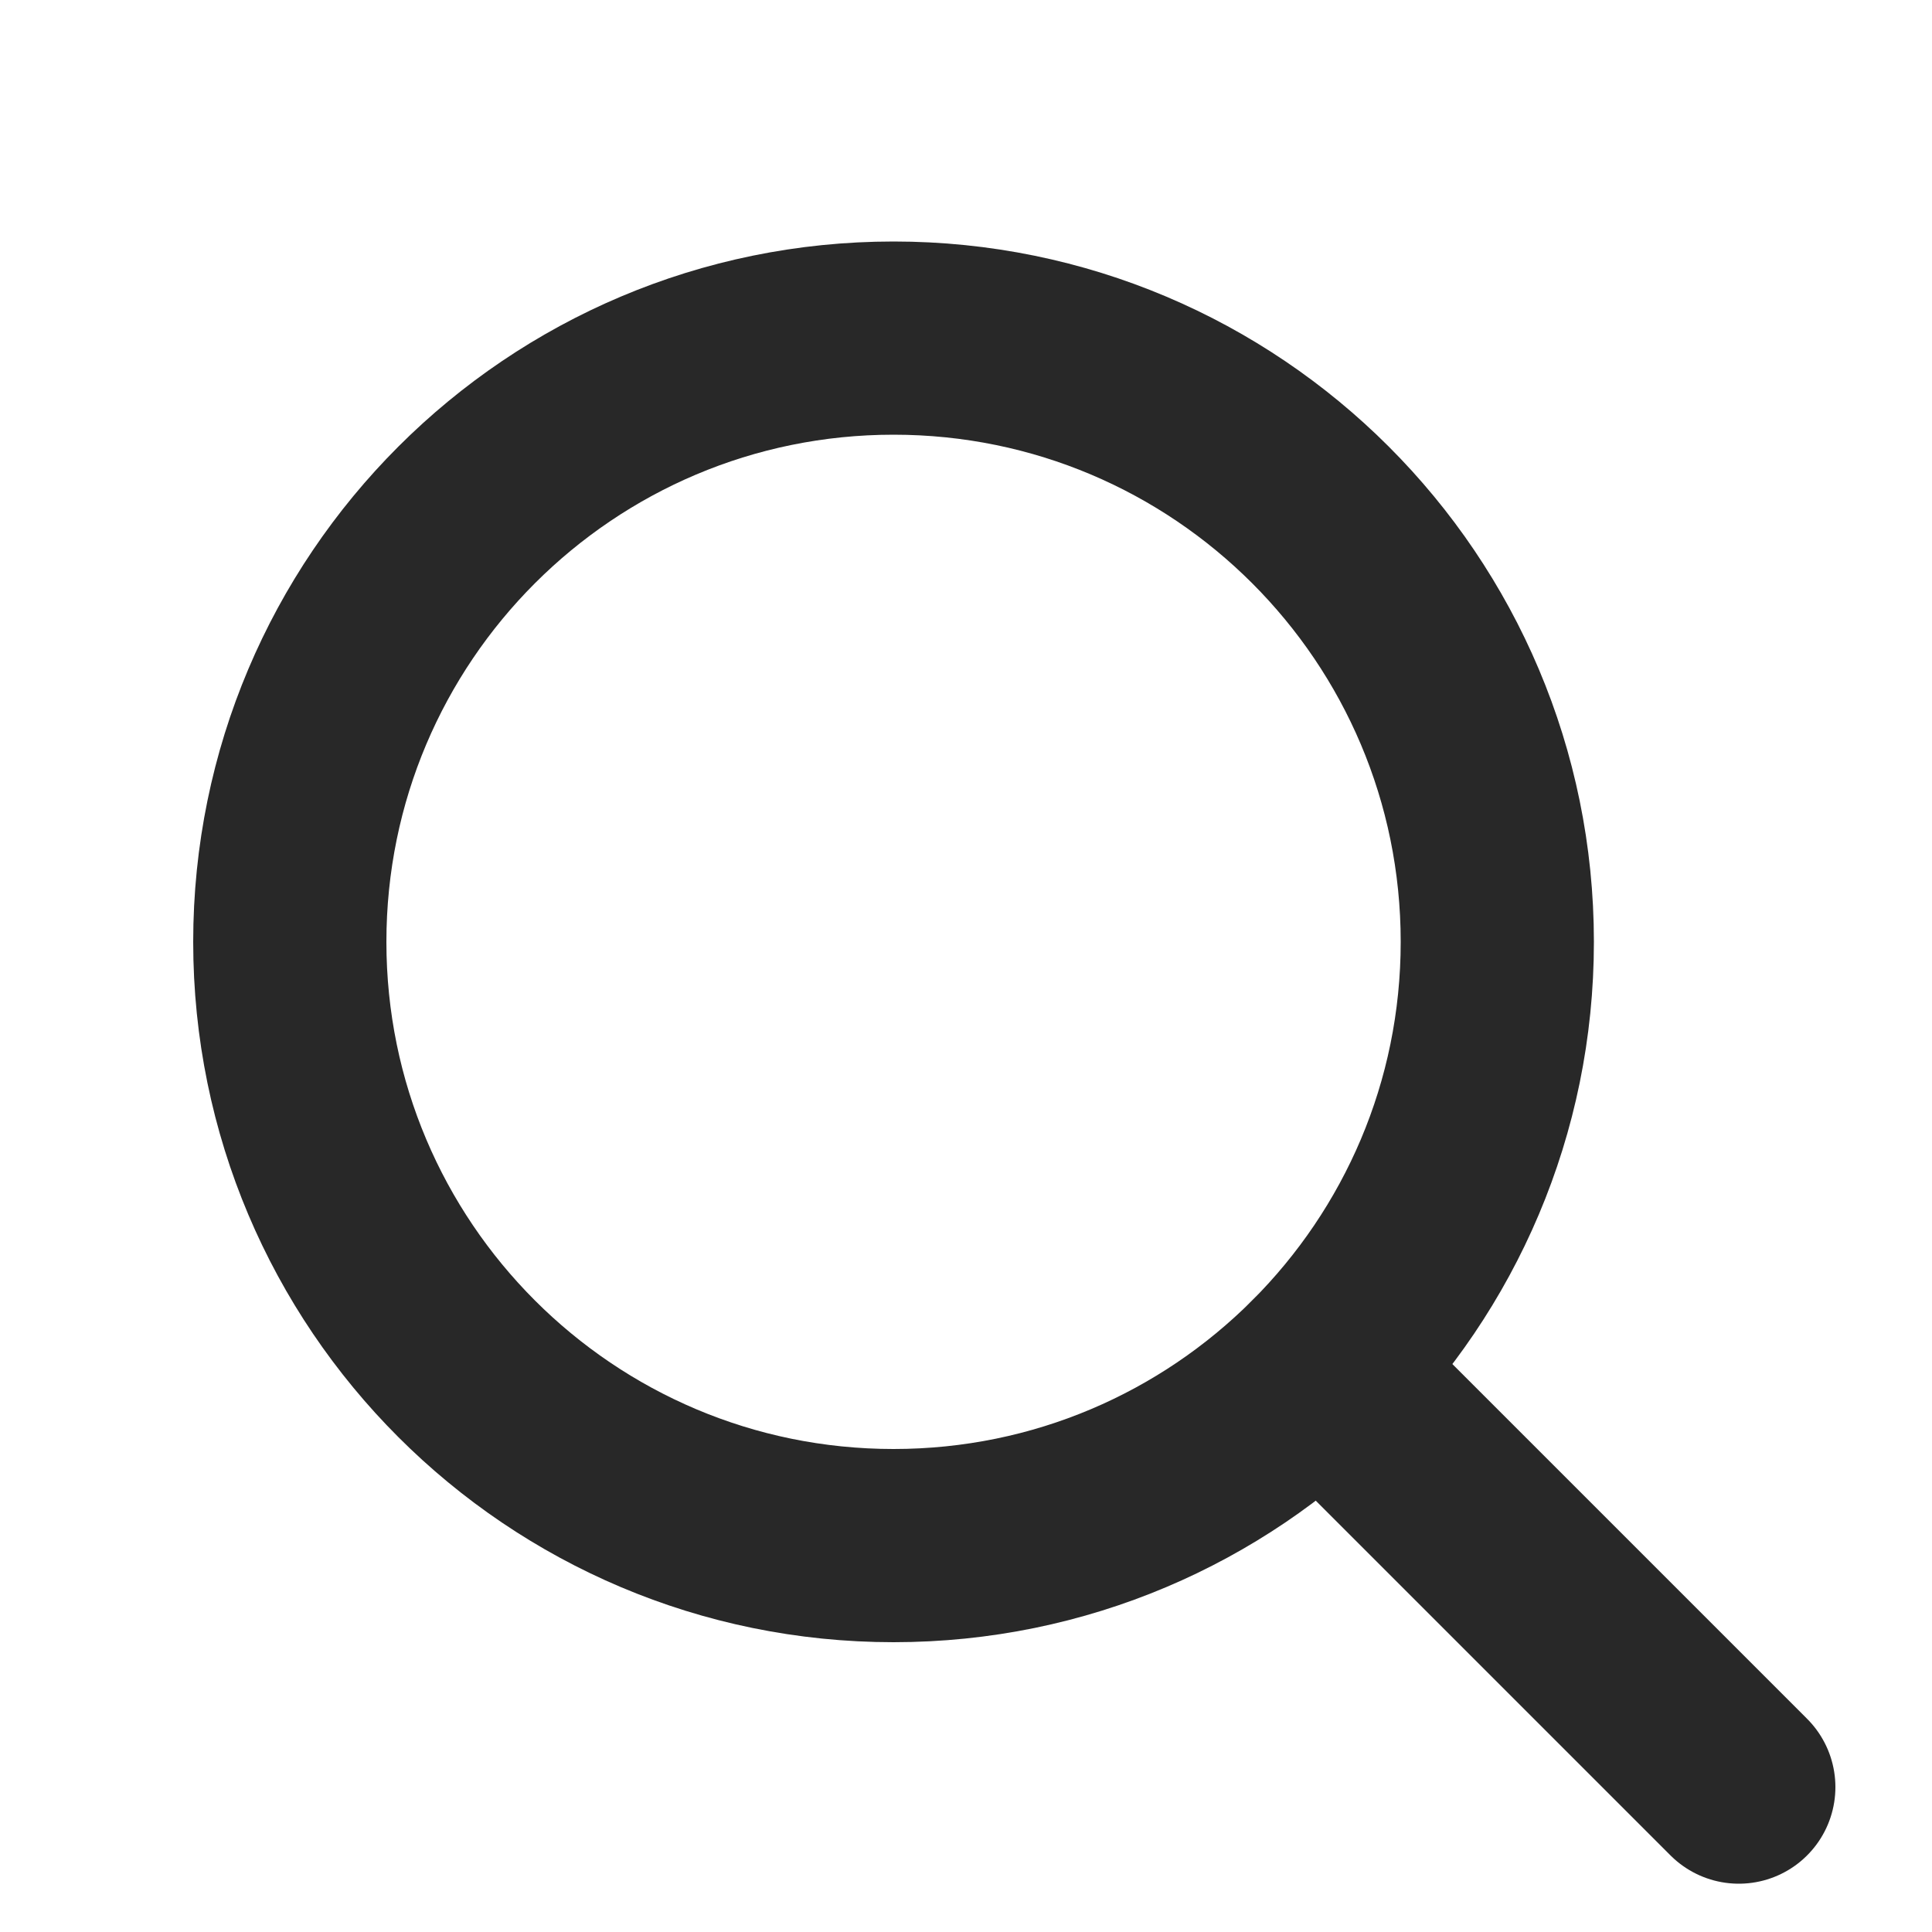 <svg width="20" height="20" viewBox="0 0 20 20" fill="none" xmlns="http://www.w3.org/2000/svg">
<g clip-path="url(#clip0_899_158847)">
<path d="M9.25 16C12.702 16 15.5 13.202 15.5 9.75C15.5 6.298 12.702 3.5 9.25 3.5C5.798 3.5 3 6.298 3 9.75C3 13.202 5.798 16 9.25 16Z" stroke="#282828" stroke-width="2" stroke-linecap="round" stroke-linejoin="round"/>
<path d="M13.67 14.17L18 18.5" stroke="#282828" stroke-width="2" stroke-linecap="round" stroke-linejoin="round"/>
</g>
<defs>
<clipPath id="clip0_899_158847">
<rect width="20" height="20" fill="white"/>
</clipPath>
</defs>
</svg>
